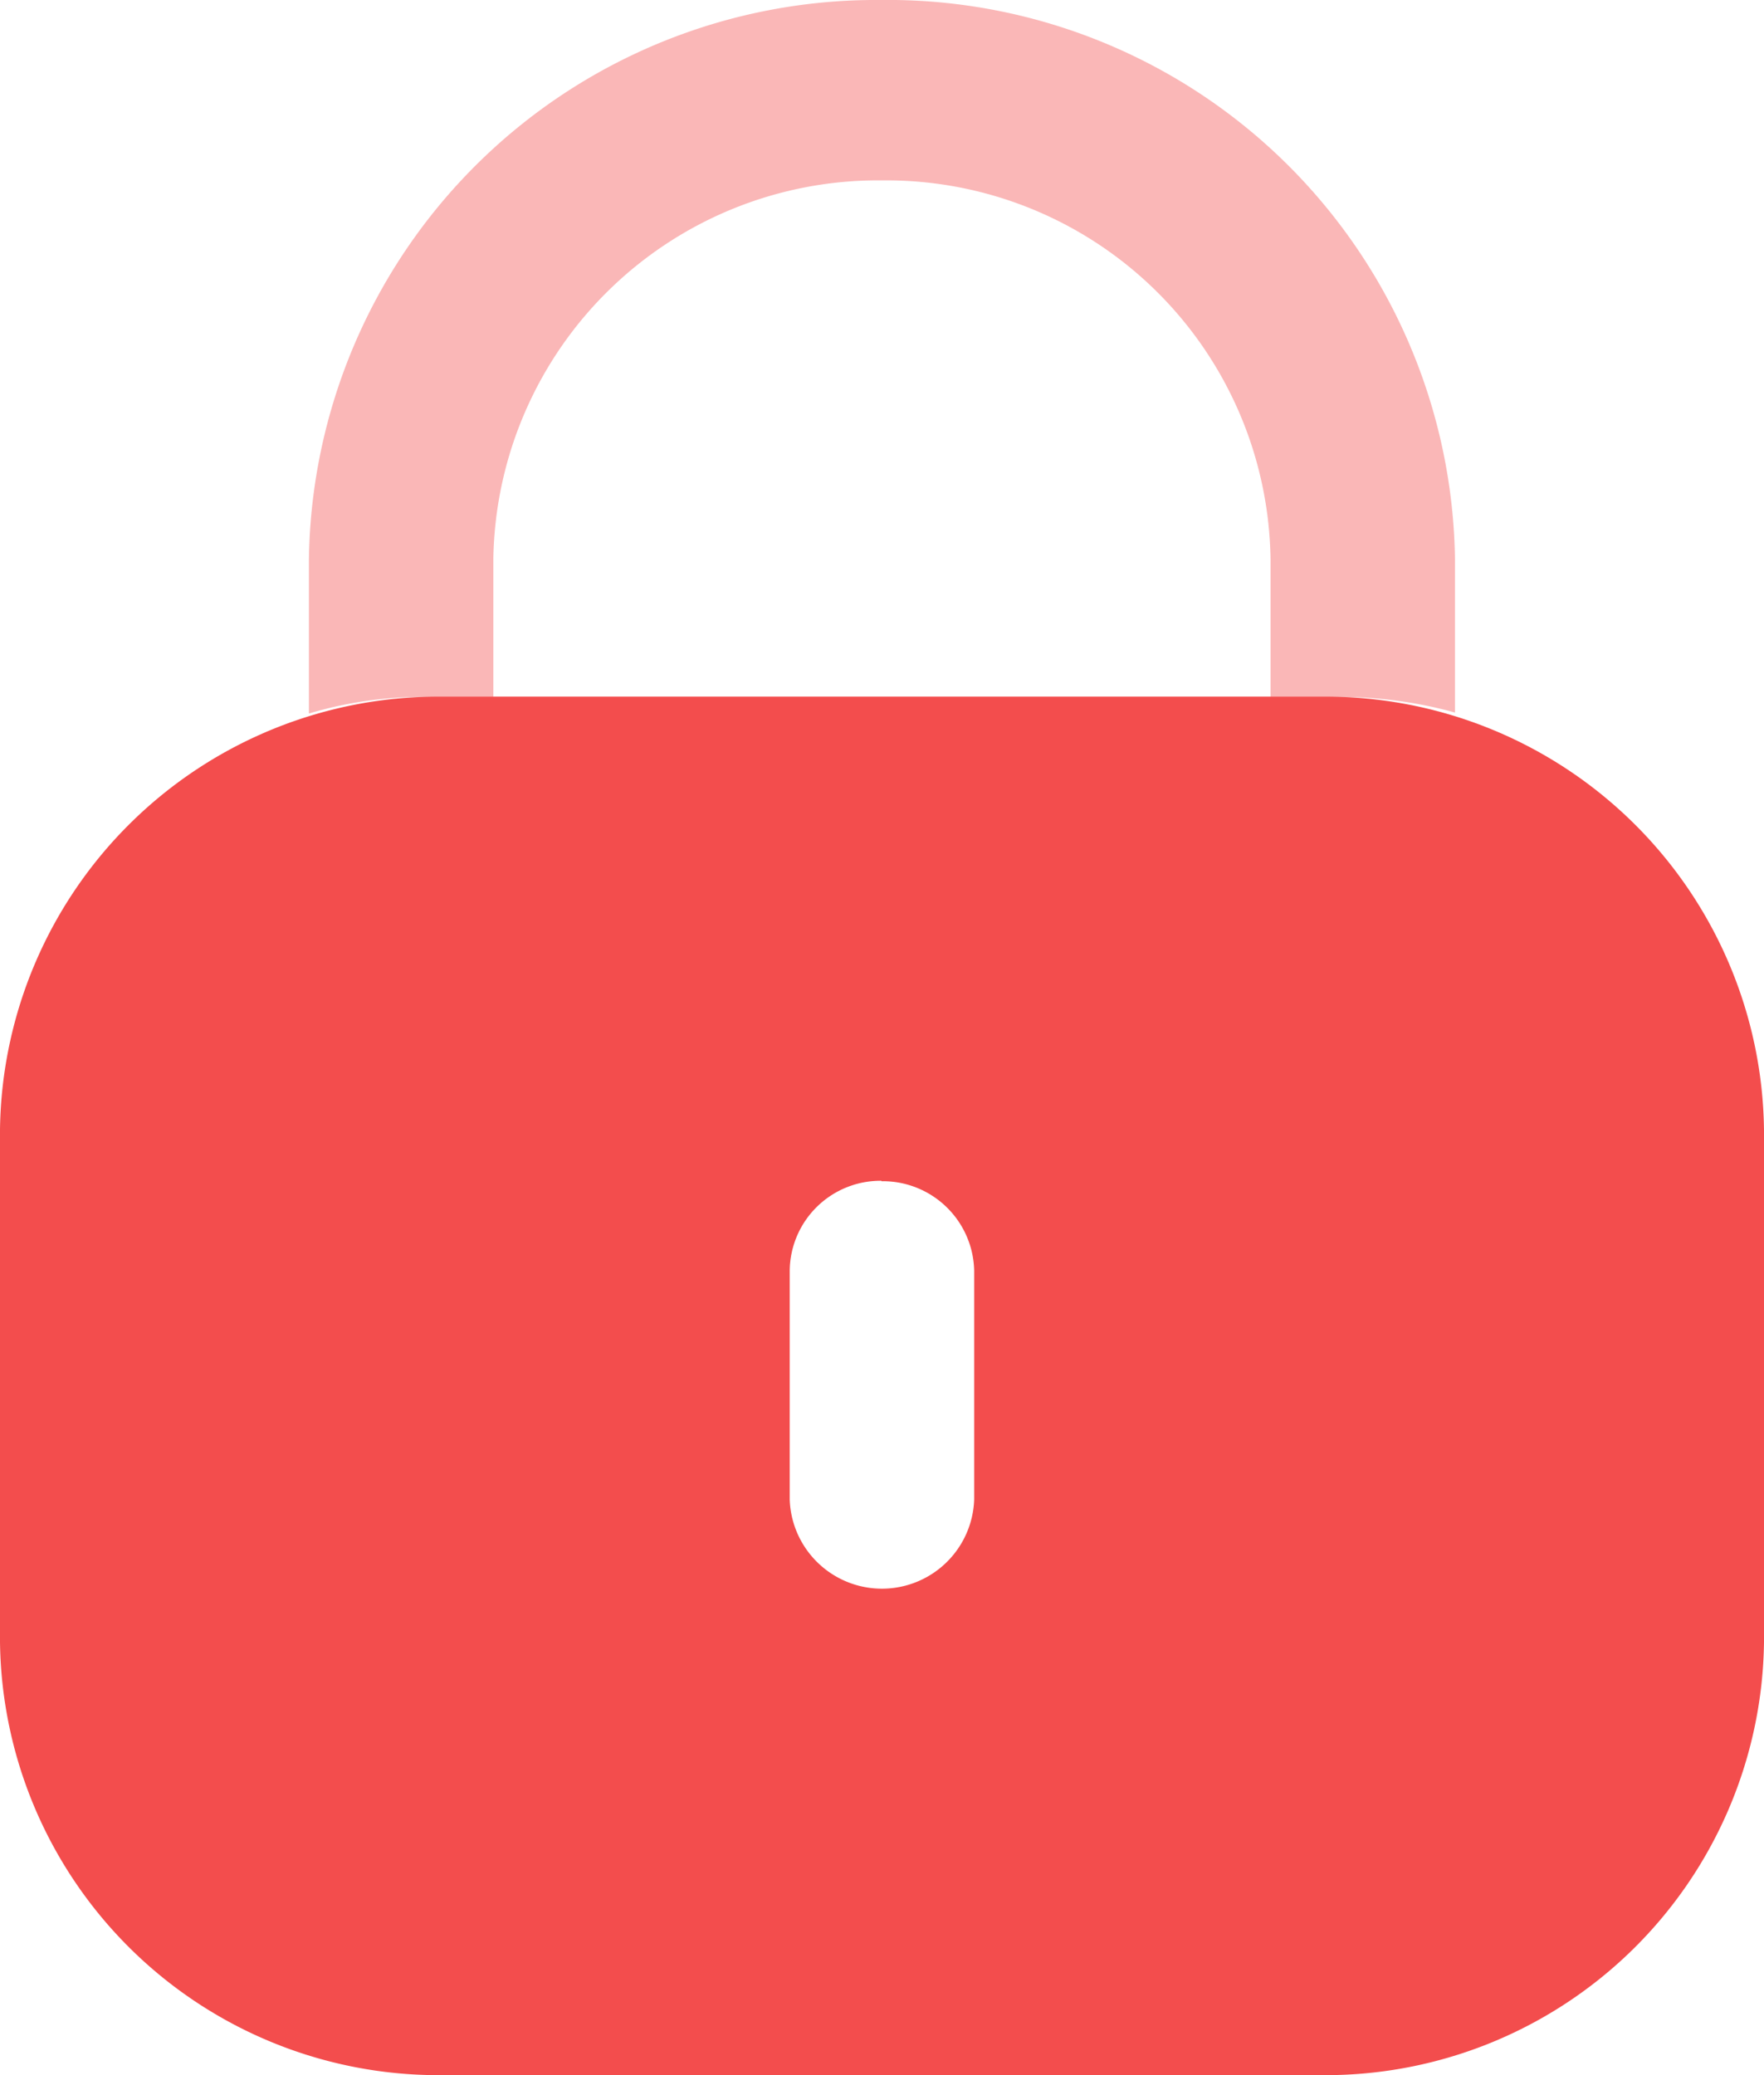 <svg id="Lock" xmlns="http://www.w3.org/2000/svg" width="16.172" height="19.025" viewBox="0 0 16.172 19.025">
  <path id="Fill_1" data-name="Fill 1" d="M12.111,12.639H4.061A4.021,4.021,0,0,1,0,8.668v-4.7A4.022,4.022,0,0,1,4.061,0h8.05a4.022,4.022,0,0,1,4.061,3.972v4.7A4.021,4.021,0,0,1,12.111,12.639Zm-4.03-8.2a.833.833,0,0,0-.841.823v2.1a.846.846,0,0,0,1.691,0v-2.1A.838.838,0,0,0,8.081,4.443Z" transform="translate(0 6.387)" fill="#f34d4d"/>
  <path id="Fill_4" data-name="Fill 4" d="M10.507,5.133v1.4A3.95,3.95,0,0,0,9.444,6.39H8.816V5.133A3.522,3.522,0,0,0,5.258,1.654a3.527,3.527,0,0,0-3.567,3.46V6.39H1.073A3.631,3.631,0,0,0,0,6.542V5.133A5.2,5.2,0,0,1,5.239,0a5.2,5.2,0,0,1,5.268,5.133" transform="translate(2.832 0)" fill="#f34d4d" opacity="0.4"/>
</svg>
